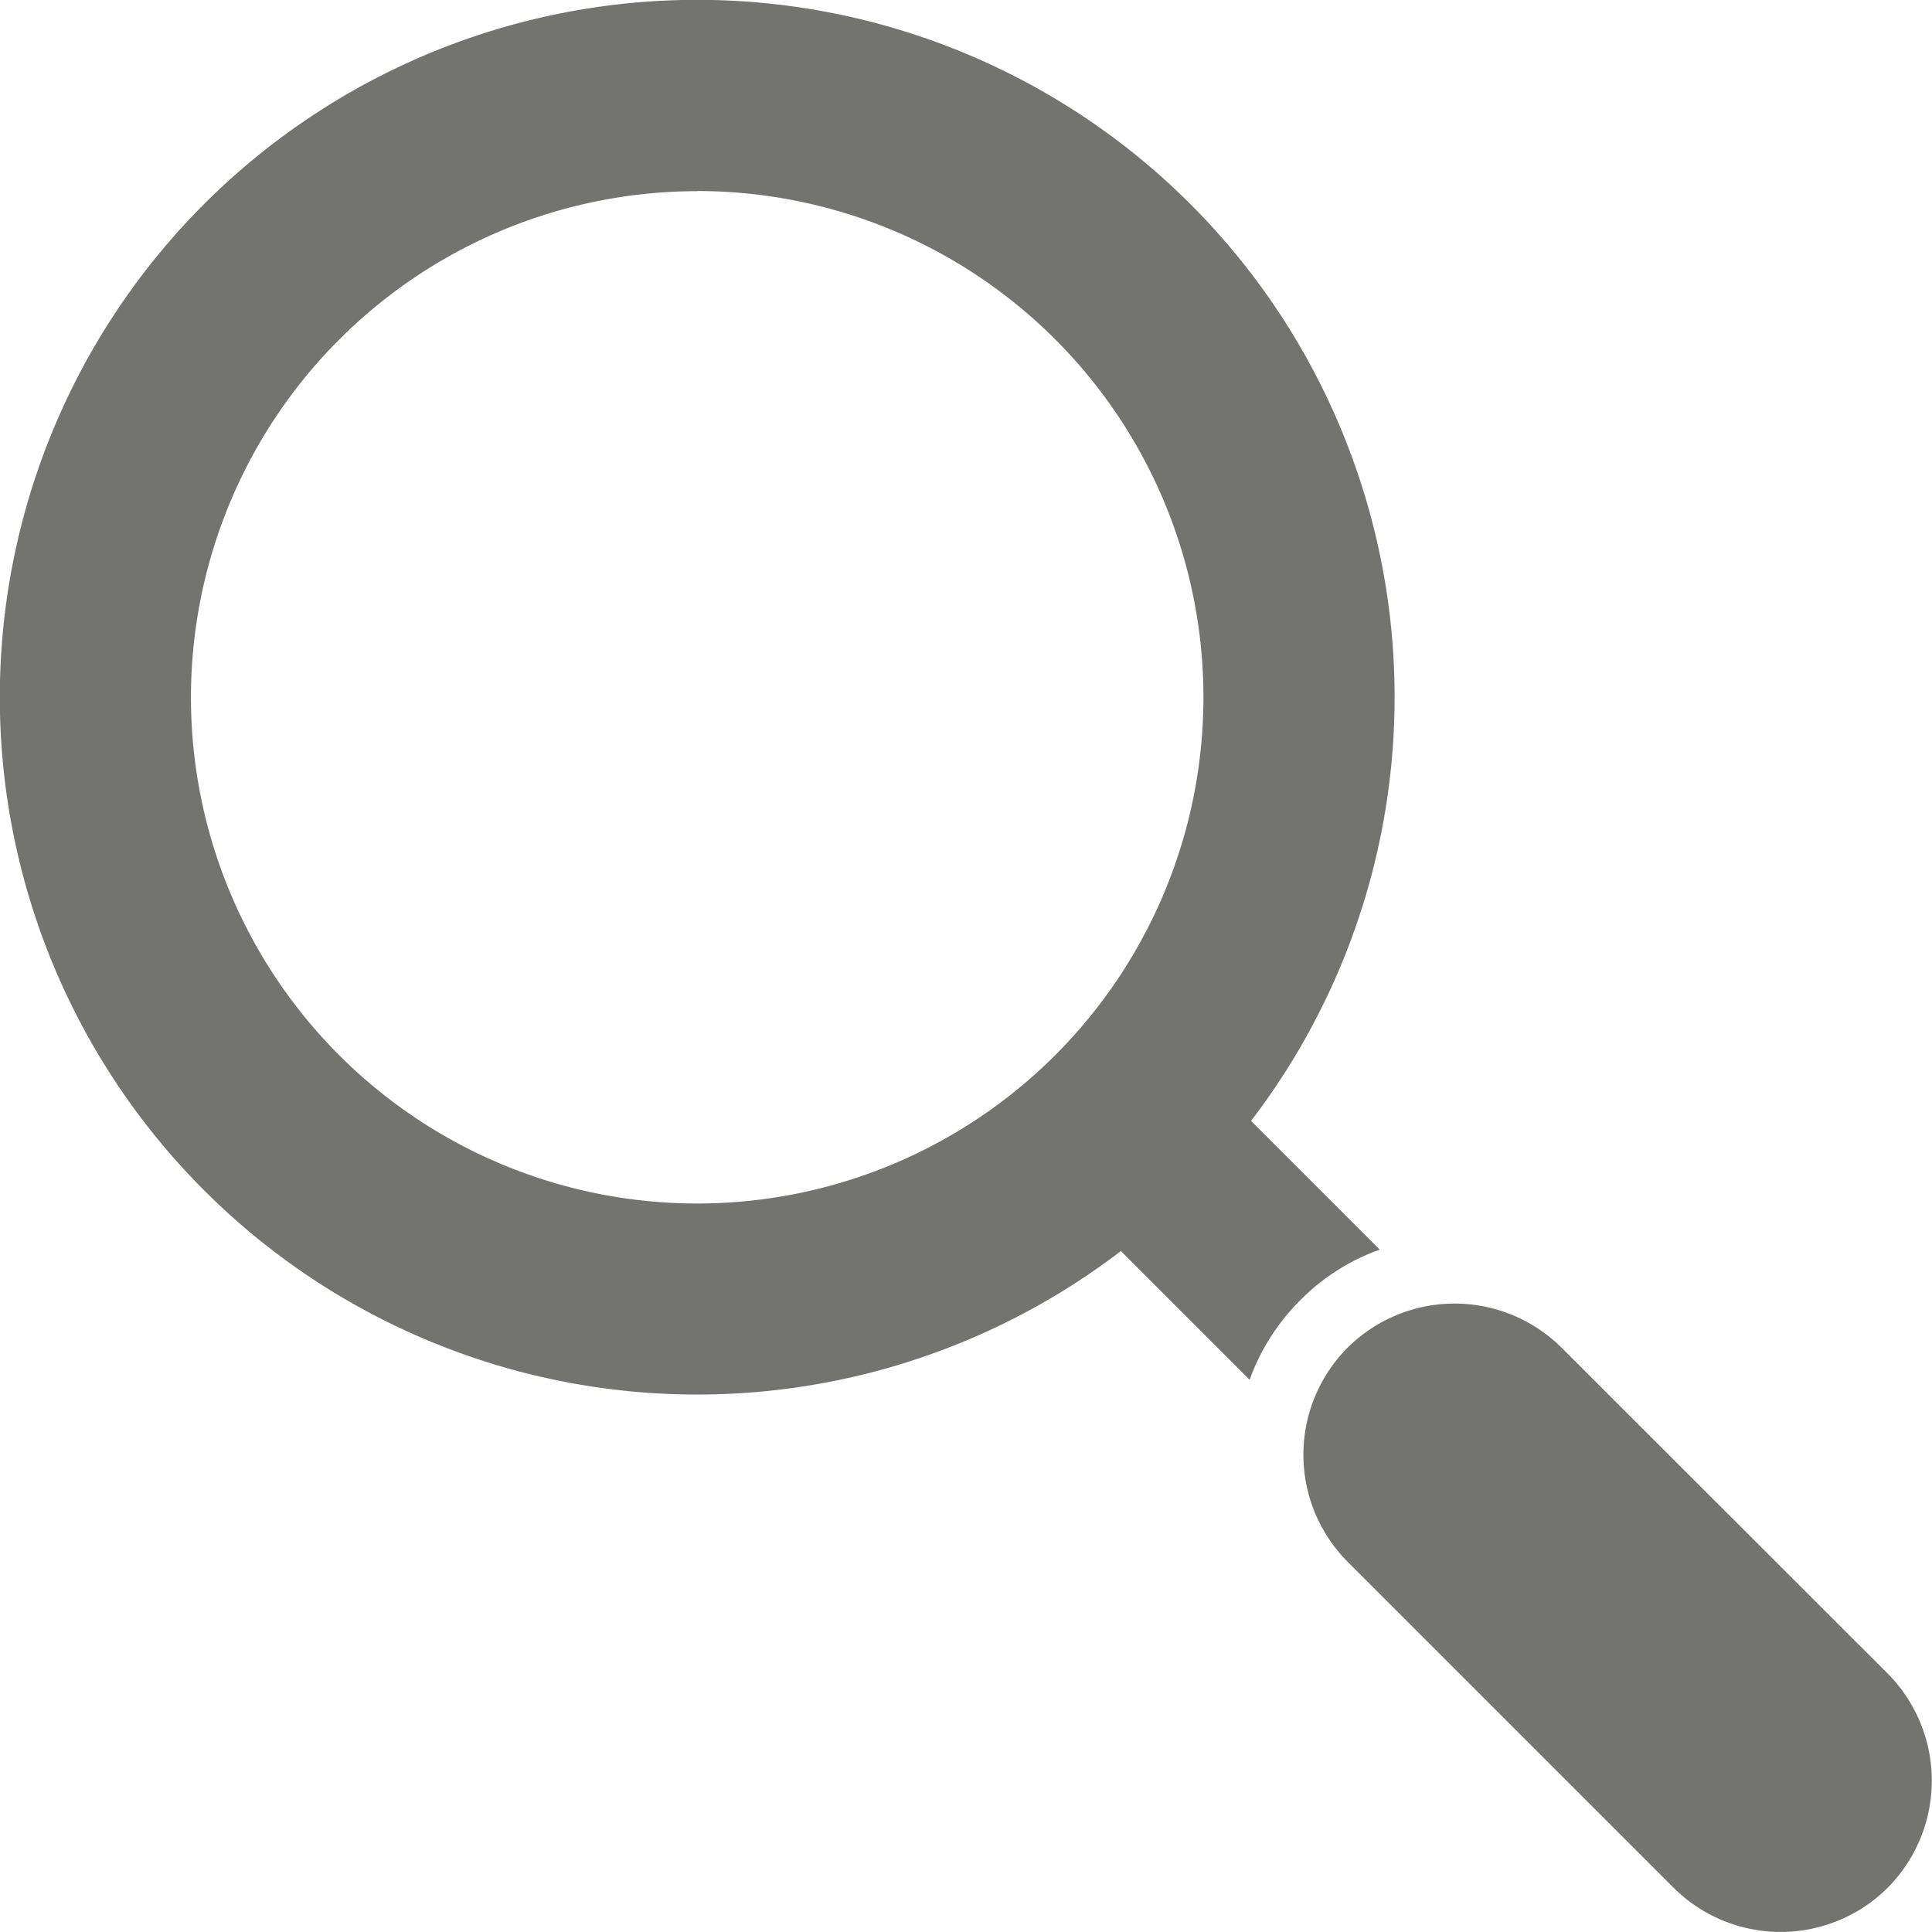 <svg xmlns="http://www.w3.org/2000/svg" width="25.001" height="25" viewBox="0 0 25.001 25">
  <path id="Path_787" data-name="Path 787" d="M1327.917,136.148l4.216,4.216a1.963,1.963,0,0,0,2.771,0h0a1.968,1.968,0,0,0,0-2.771l-4.221-4.218a1.965,1.965,0,0,0-2.768,0v0a1.963,1.963,0,0,0,0,2.771m-8.418-20.212a9.023,9.023,0,0,1,7.168,14.507l1.666,1.666a2.723,2.723,0,0,0-1.029.655,2.773,2.773,0,0,0-.655,1.029l-1.666-1.666a9.024,9.024,0,1,1-5.484-16.191Zm0,2.474a6.551,6.551,0,1,1-6.55,6.552A6.553,6.553,0,0,1,1319.5,118.41Z" transform="translate(-1310.476 -115.936)" fill="#737370" fill-rule="evenodd"/>
</svg>
